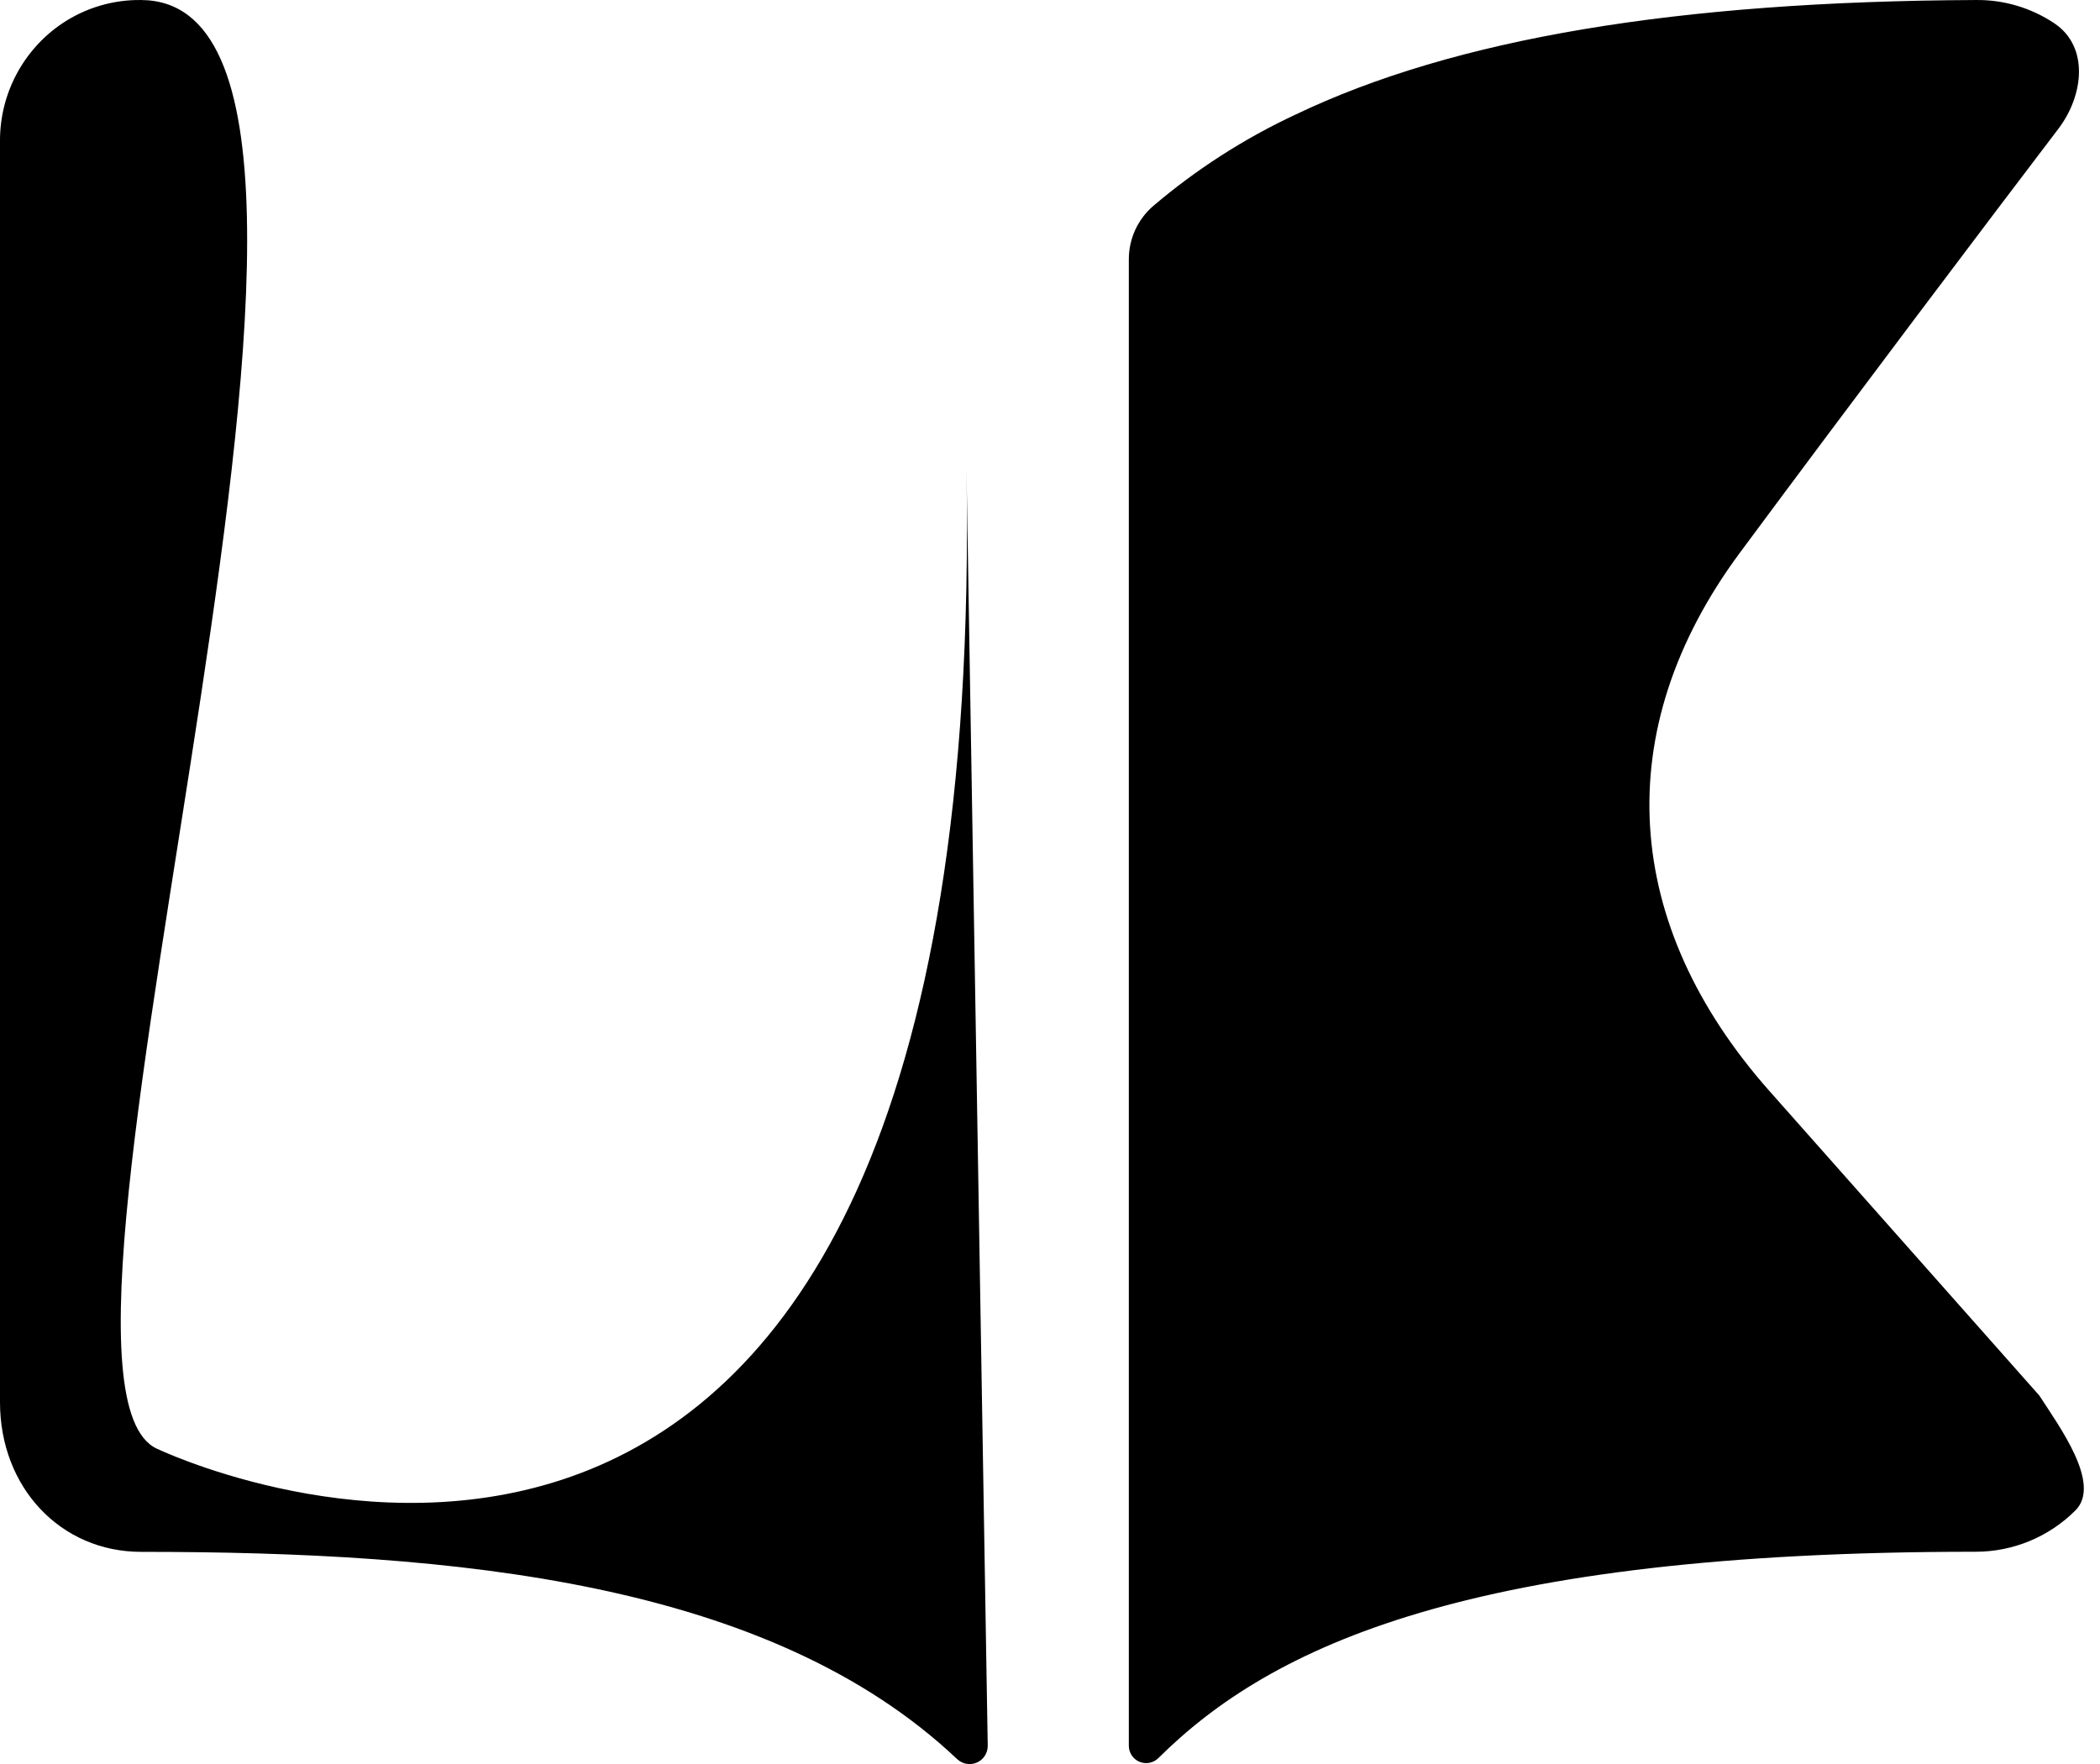 <svg width="100" height="84" viewBox="0 0 100 84" fill="none" xmlns="http://www.w3.org/2000/svg">
<path d="M7.454 68.978C-0.132 65.356 20.916 0.064 6.719 0.001C5.38 -0.017 4.068 0.373 2.956 1.12C2.044 1.736 1.298 2.568 0.782 3.541C0.267 4.513 -0.002 5.598 1.11158e-05 6.699V66.773C1.11158e-05 70.834 2.889 73.898 6.719 73.898C21.642 73.898 36.611 75.292 45.577 83.766C45.7 83.883 45.854 83.961 46.021 83.99C46.187 84.02 46.359 84 46.514 83.933C46.669 83.866 46.801 83.754 46.894 83.613C46.986 83.471 47.035 83.306 47.035 83.136L46.021 22.257C47.157 86.076 9.901 70.123 7.454 68.978ZM97.832 1.114C96.72 0.369 95.407 -0.02 94.069 0.001C79.873 0.064 69.269 1.83 61.683 5.46C59.236 6.603 56.954 8.071 54.898 9.823C54.539 10.137 54.251 10.525 54.053 10.959C53.856 11.394 53.754 11.866 53.754 12.343V83.132C53.754 83.295 53.802 83.454 53.892 83.589C53.981 83.725 54.109 83.831 54.259 83.894C54.409 83.957 54.574 83.974 54.734 83.944C54.893 83.913 55.04 83.836 55.157 83.722C60.547 78.368 70.006 73.891 94.078 73.893C95.86 73.893 97.569 73.186 98.829 71.925C100.089 70.665 98.059 67.928 97.114 66.458L84.264 51.959C77.258 44.054 76.566 34.801 82.856 26.315C88.348 18.904 94.798 10.362 98.016 6.136C99.225 4.548 99.488 2.229 97.832 1.114V1.114Z" fill="black"/>
</svg>
